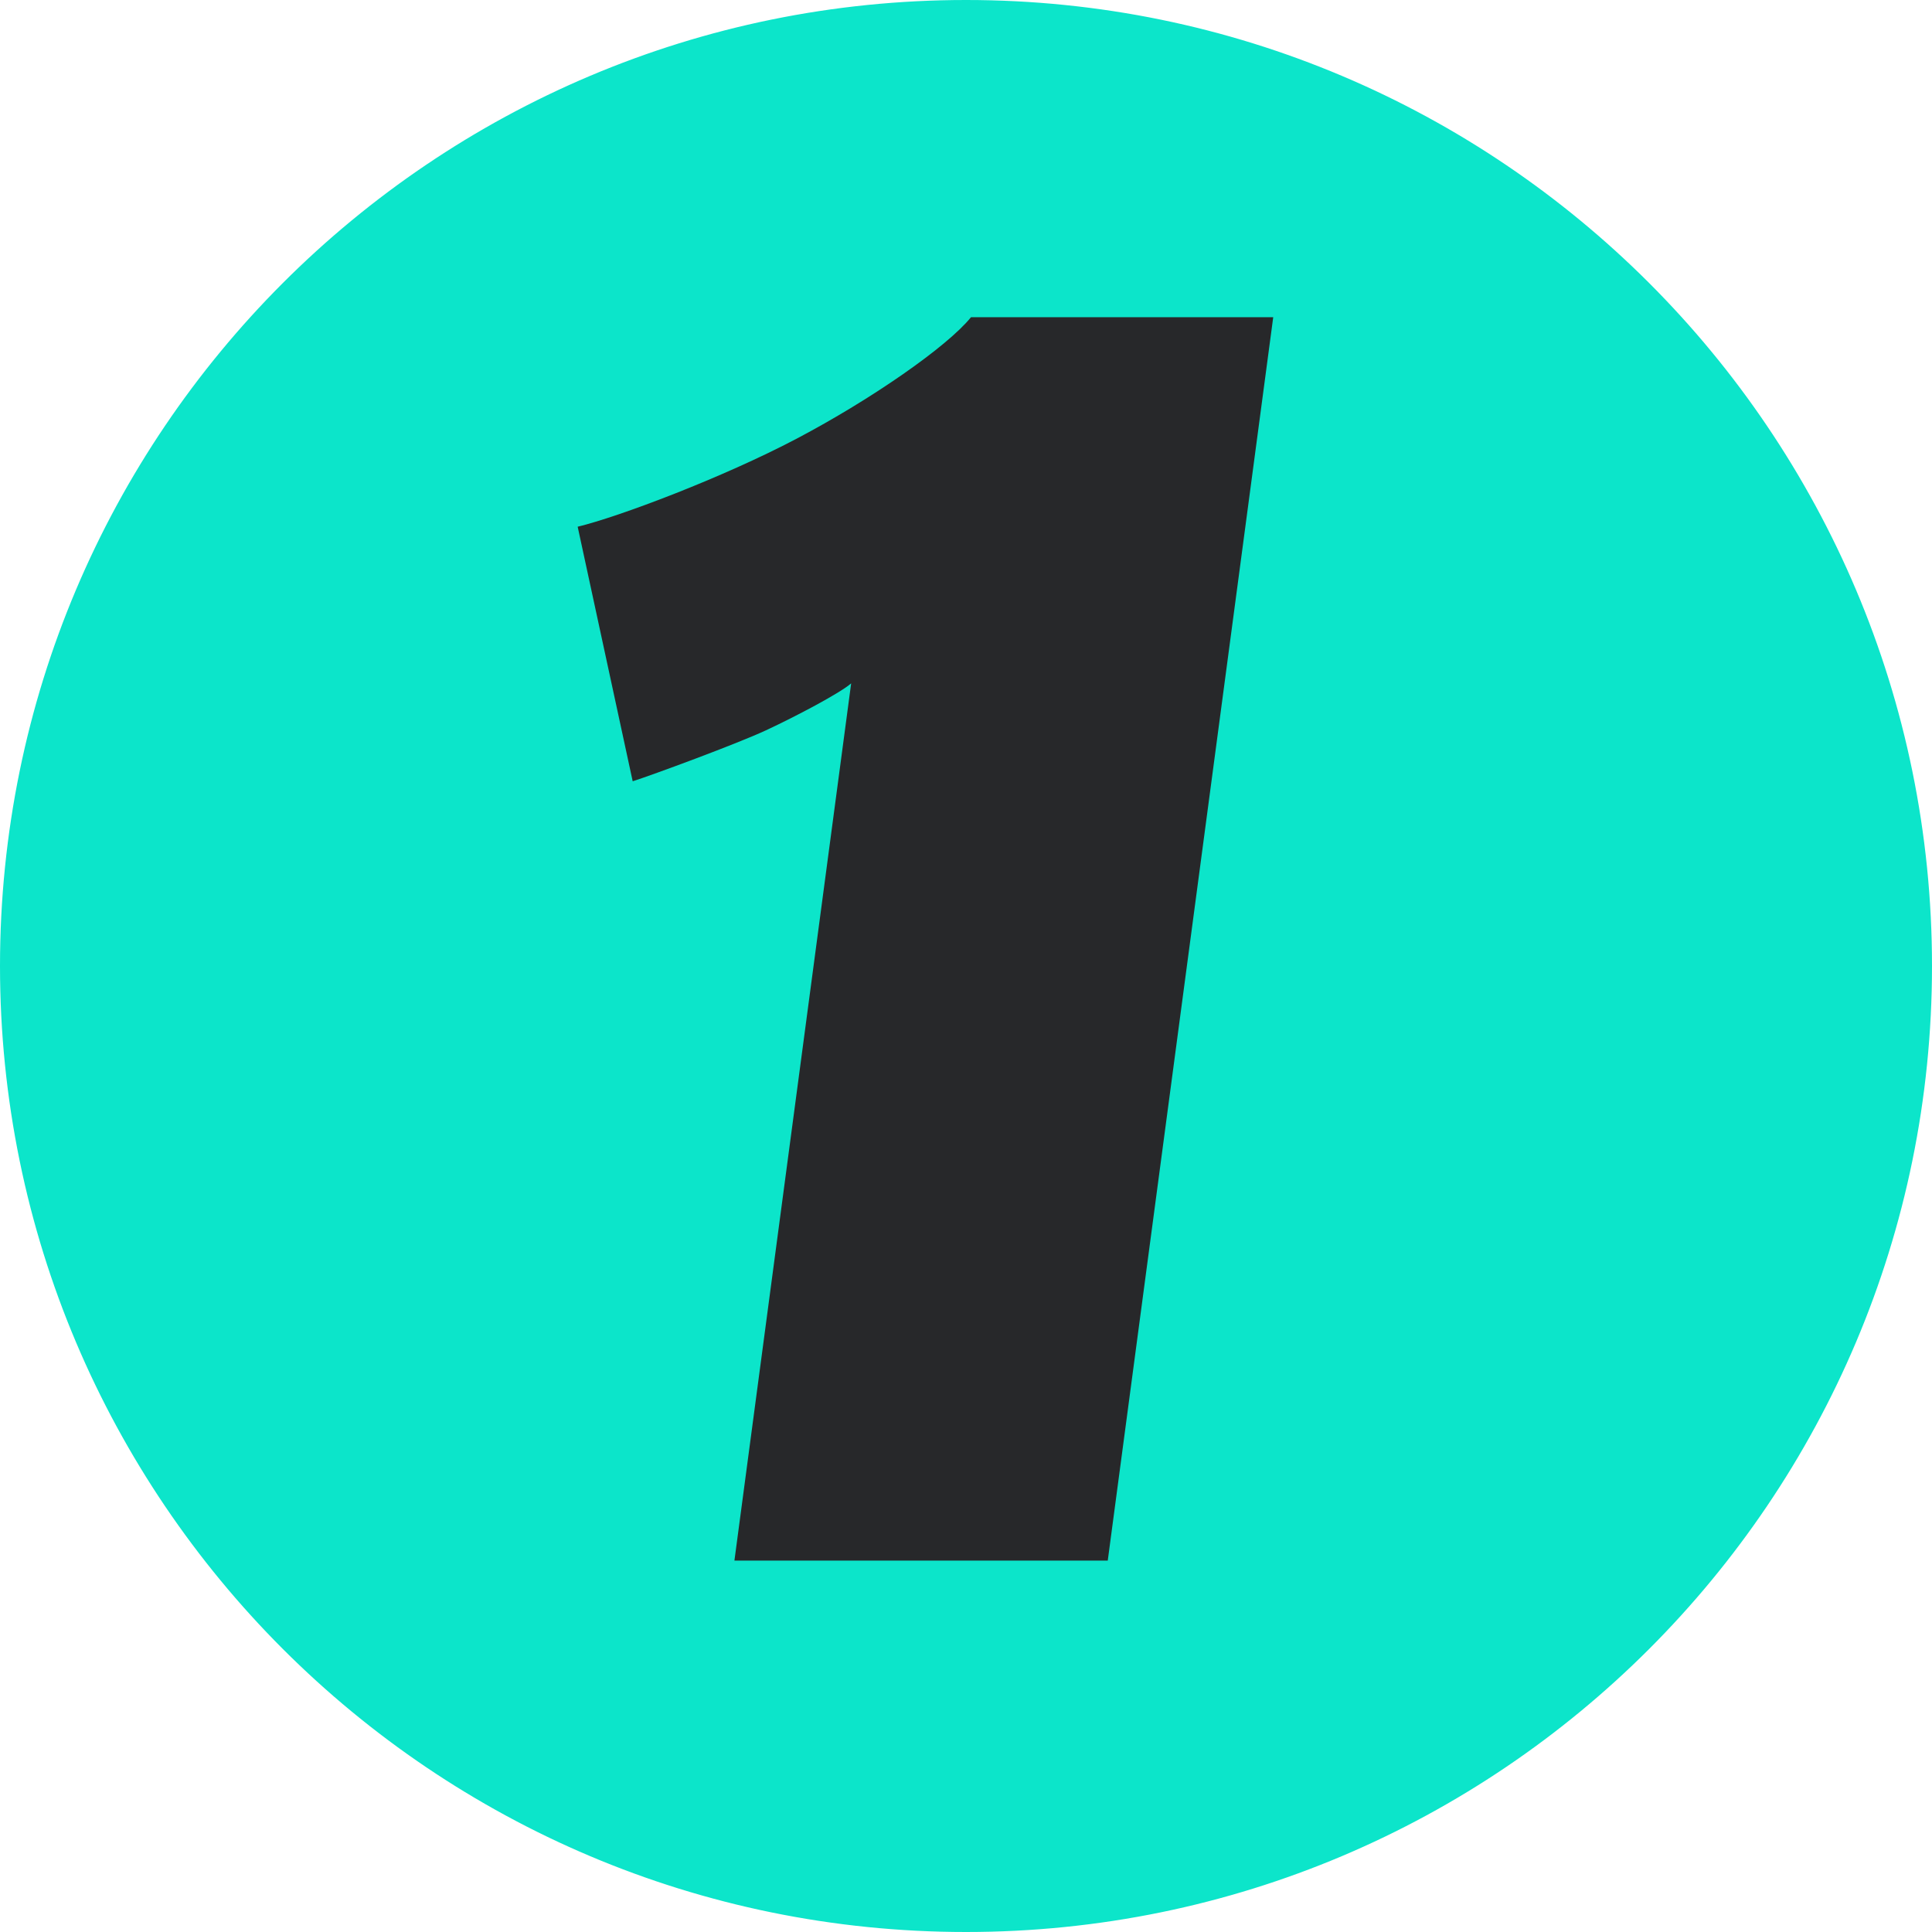 <svg width="134" height="134" viewBox="0 0 134 134" fill="none" xmlns="http://www.w3.org/2000/svg">
<path d="M133.5 67C133.5 103.727 103.727 133.5 67 133.5C30.273 133.5 0.5 103.727 0.5 67C0.5 30.273 30.273 0.5 67 0.5C103.727 0.5 133.5 30.273 133.5 67Z" fill="#0CE5CA" stroke="#0CE5CA"/>
<path d="M76.832 108.24L88.309 22H67.347C65.705 24.037 60.422 27.704 55.265 30.42C50.109 33.136 42.897 35.853 40.066 36.532L43.882 54.187C45.169 53.78 51.076 51.607 53.12 50.656C55.165 49.705 58.259 48.076 59.035 47.397L50.938 108.24H76.832Z" fill="#27282A"/>
</svg>
